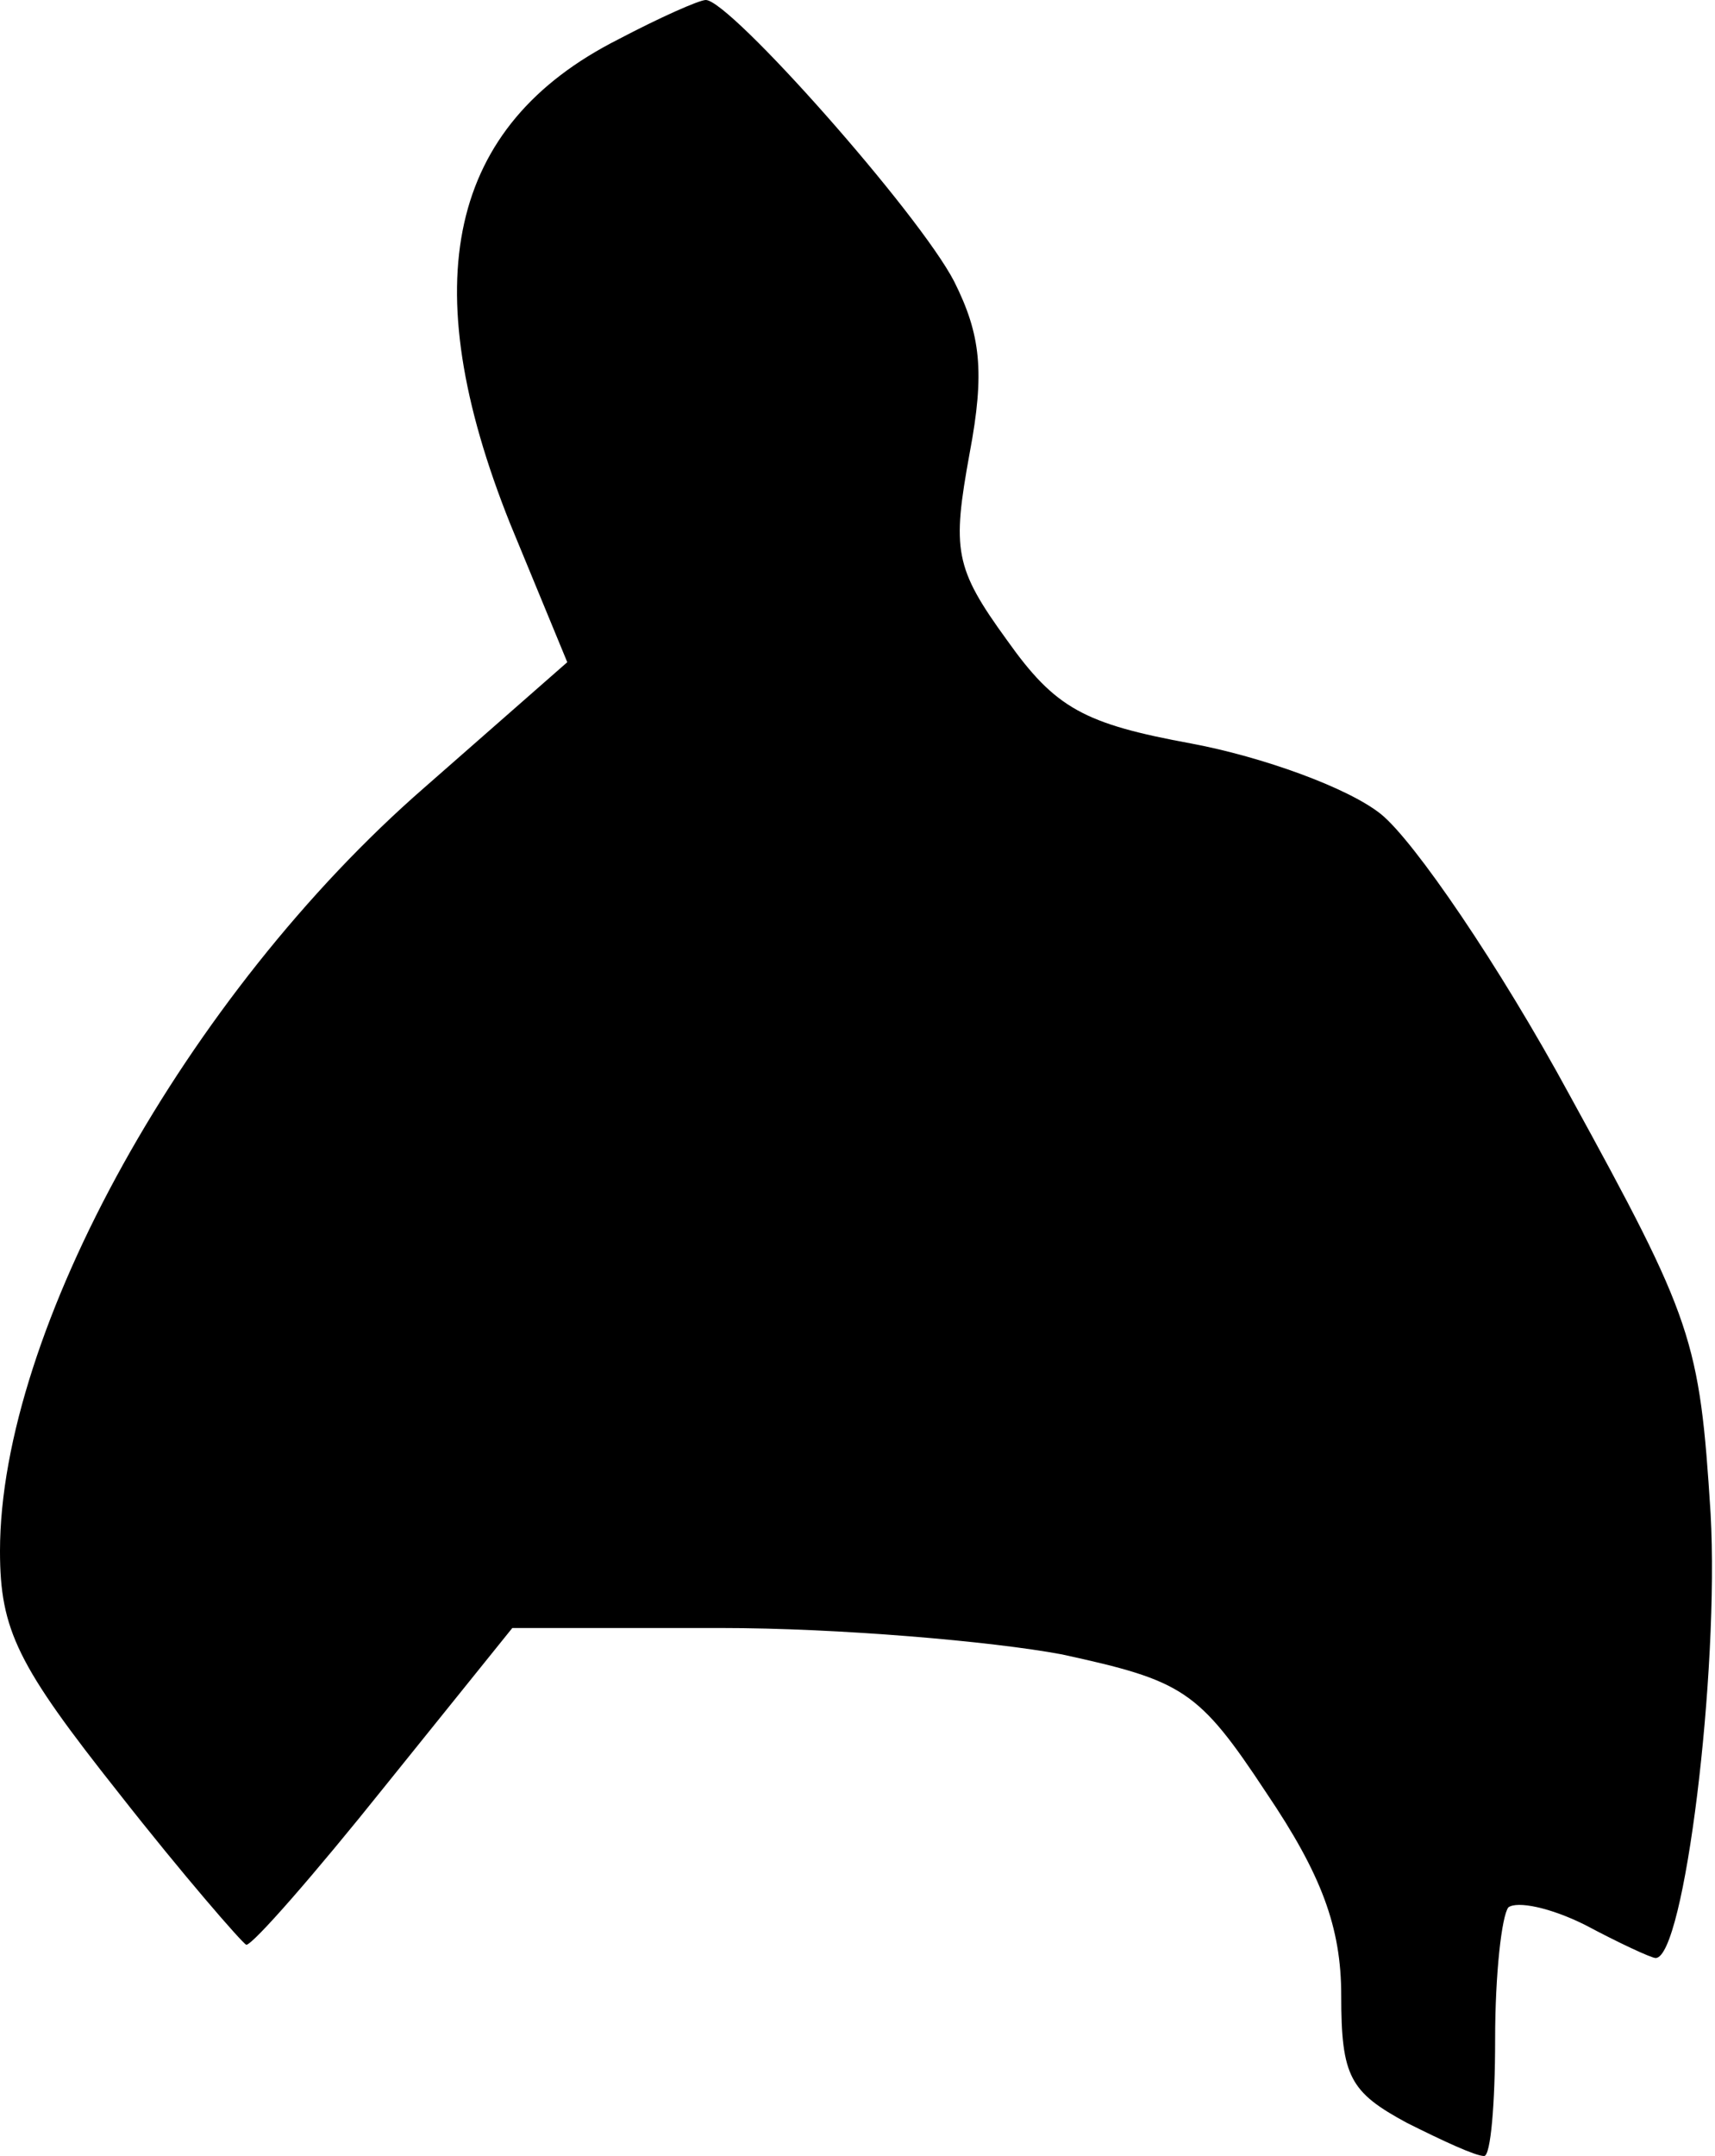 <?xml version="1.0" standalone="no"?>
<!DOCTYPE svg PUBLIC "-//W3C//DTD SVG 20010904//EN"
 "http://www.w3.org/TR/2001/REC-SVG-20010904/DTD/svg10.dtd">
<svg version="1.0" xmlns="http://www.w3.org/2000/svg"
 width="78pt" height="98pt" viewBox="0 0 78 98"
 preserveAspectRatio="xMidYMid meet">
<g transform="translate(0,98) scale(0.1,-0.1)"
fill="#000000" stroke="none">
<path fill="#000000" stroke="none" d="M281 962 c-77 -39 -93 -110 -49 -220
l26 -63 -65 -57 c-108 -94 -193 -247 -193 -347 0 -36 8 -52 54 -110 29 -37 56
-68 58 -69 3 0 31 32 63 72 l58 72 95 0 c53 0 123 -6 155 -12 55 -12 62 -16
93 -63 25 -37 34 -61 34 -92 0 -37 4 -44 30 -58 16 -8 31 -15 35 -15 3 0 5 24
5 53 0 30 3 56 6 60 4 3 19 0 35 -8 15 -8 30 -15 32 -15 13 0 29 130 25 202
-5 79 -8 88 -64 190 -32 59 -71 116 -86 128 -15 12 -54 26 -86 32 -49 9 -62
16 -84 47 -24 33 -25 41 -17 85 7 37 5 54 -7 78 -16 31 -102 128 -113 128 -3
0 -21 -8 -40 -18z"/>
</g>
</svg>
